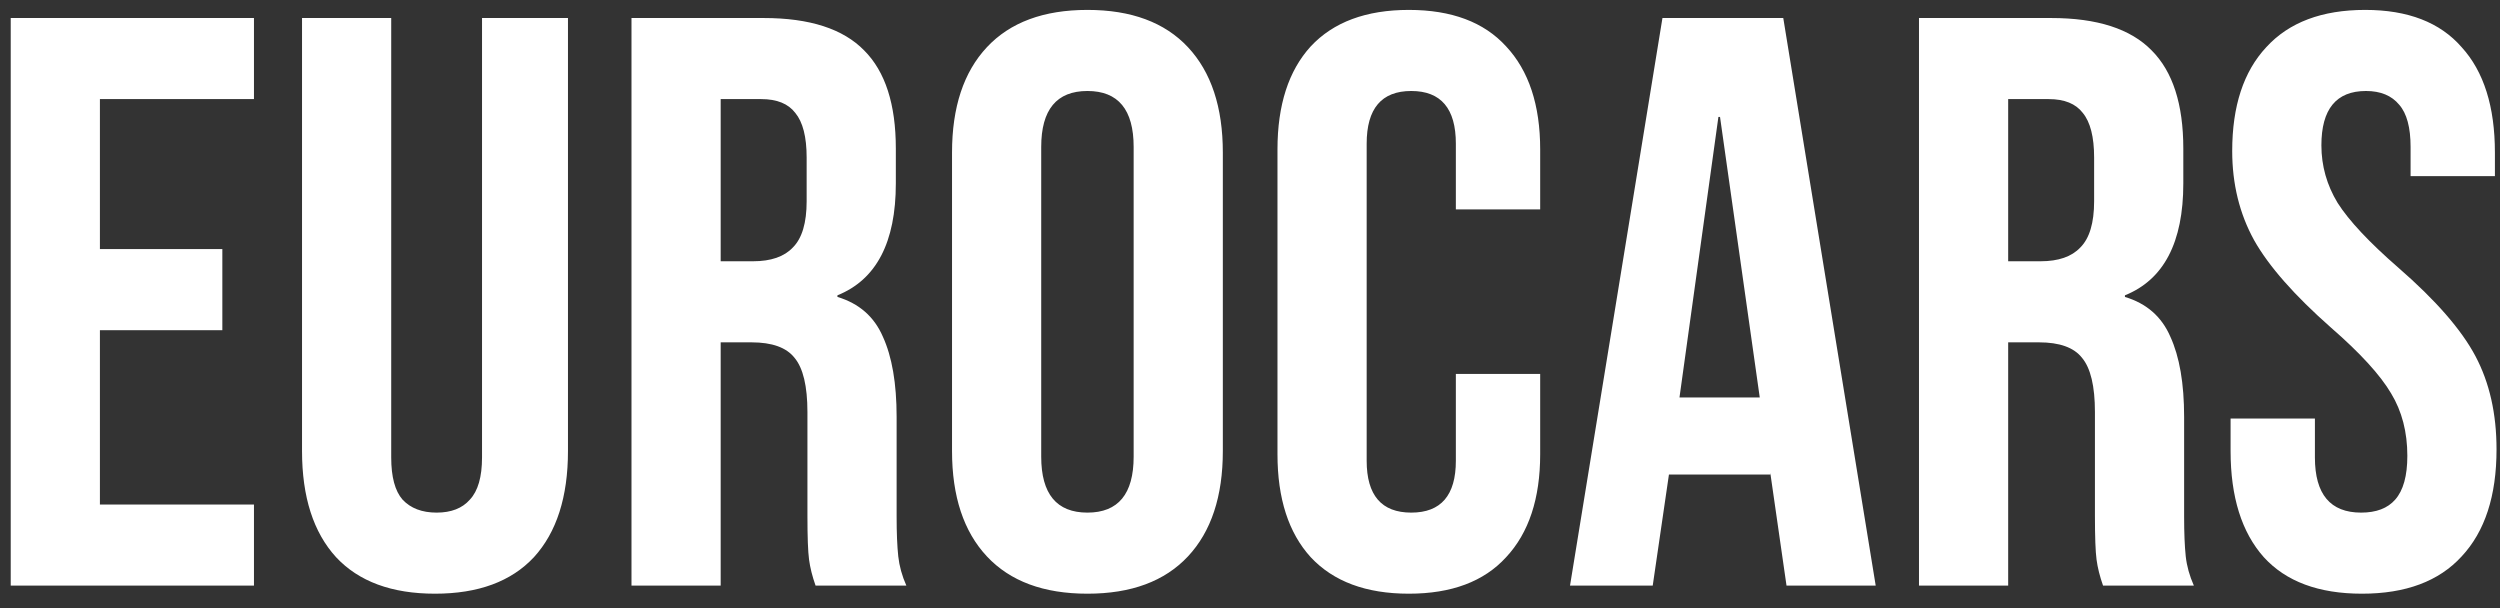 <svg width="111" height="27" viewBox="0 0 111 27" fill="none" xmlns="http://www.w3.org/2000/svg">
<rect x="0" y="0" width="111" height="27" fill="#333333" stroke="none"/>
<path d="M0.476 0.8H11.276V4.4H4.436V11.06H9.872V14.66H4.436V22.4H11.276V26H0.476V0.8ZM19.314 26.36C17.394 26.36 15.93 25.82 14.922 24.74C13.914 23.636 13.41 22.064 13.41 20.024V0.8H17.37V20.312C17.37 21.176 17.538 21.8 17.874 22.184C18.234 22.568 18.738 22.76 19.386 22.76C20.034 22.76 20.526 22.568 20.862 22.184C21.222 21.8 21.402 21.176 21.402 20.312V0.8H25.218V20.024C25.218 22.064 24.714 23.636 23.706 24.74C22.698 25.82 21.234 26.36 19.314 26.36ZM28.038 0.8H33.907C35.947 0.8 37.434 1.28 38.37 2.24C39.306 3.176 39.775 4.628 39.775 6.596V8.144C39.775 10.76 38.91 12.416 37.182 13.112V13.184C38.142 13.472 38.815 14.06 39.199 14.948C39.606 15.836 39.81 17.024 39.81 18.512V22.94C39.81 23.66 39.834 24.248 39.883 24.704C39.931 25.136 40.05 25.568 40.242 26H36.211C36.066 25.592 35.971 25.208 35.922 24.848C35.874 24.488 35.85 23.84 35.85 22.904V18.296C35.85 17.144 35.658 16.34 35.275 15.884C34.914 15.428 34.279 15.2 33.367 15.2H31.998V26H28.038V0.8ZM33.438 11.6C34.23 11.6 34.819 11.396 35.203 10.988C35.611 10.58 35.815 9.896 35.815 8.936V6.992C35.815 6.08 35.647 5.42 35.31 5.012C34.998 4.604 34.495 4.4 33.798 4.4H31.998V11.6H33.438ZM48.282 26.36C46.338 26.36 44.85 25.808 43.818 24.704C42.786 23.6 42.27 22.04 42.27 20.024V6.776C42.27 4.76 42.786 3.2 43.818 2.096C44.85 0.992 46.338 0.44 48.282 0.44C50.226 0.44 51.714 0.992 52.746 2.096C53.778 3.2 54.294 4.76 54.294 6.776V20.024C54.294 22.04 53.778 23.6 52.746 24.704C51.714 25.808 50.226 26.36 48.282 26.36ZM48.282 22.76C49.65 22.76 50.334 21.932 50.334 20.276V6.524C50.334 4.868 49.65 4.04 48.282 4.04C46.914 4.04 46.23 4.868 46.23 6.524V20.276C46.23 21.932 46.914 22.76 48.282 22.76ZM62.552 26.36C60.656 26.36 59.204 25.82 58.196 24.74C57.212 23.66 56.72 22.136 56.72 20.168V6.632C56.72 4.664 57.212 3.14 58.196 2.06C59.204 0.98 60.656 0.44 62.552 0.44C64.448 0.44 65.888 0.98 66.872 2.06C67.88 3.14 68.384 4.664 68.384 6.632V9.296H64.64V6.38C64.64 4.82 63.98 4.04 62.66 4.04C61.34 4.04 60.68 4.82 60.68 6.38V20.456C60.68 21.992 61.34 22.76 62.66 22.76C63.98 22.76 64.64 21.992 64.64 20.456V16.604H68.384V20.168C68.384 22.136 67.88 23.66 66.872 24.74C65.888 25.82 64.448 26.36 62.552 26.36ZM73.813 0.8H79.177L83.281 26H79.321L78.601 20.996V21.068H74.101L73.381 26H69.709L73.813 0.8ZM78.133 17.648L76.369 5.192H76.297L74.569 17.648H78.133ZM85.203 0.8H91.071C93.111 0.8 94.599 1.28 95.535 2.24C96.471 3.176 96.939 4.628 96.939 6.596V8.144C96.939 10.76 96.075 12.416 94.347 13.112V13.184C95.307 13.472 95.979 14.06 96.363 14.948C96.771 15.836 96.975 17.024 96.975 18.512V22.94C96.975 23.66 96.999 24.248 97.047 24.704C97.095 25.136 97.215 25.568 97.407 26H93.375C93.231 25.592 93.135 25.208 93.087 24.848C93.039 24.488 93.015 23.84 93.015 22.904V18.296C93.015 17.144 92.823 16.34 92.439 15.884C92.079 15.428 91.443 15.2 90.531 15.2H89.163V26H85.203V0.8ZM90.603 11.6C91.395 11.6 91.983 11.396 92.367 10.988C92.775 10.58 92.979 9.896 92.979 8.936V6.992C92.979 6.08 92.811 5.42 92.475 5.012C92.163 4.604 91.659 4.4 90.963 4.4H89.163V11.6H90.603ZM104.87 26.36C102.95 26.36 101.498 25.82 100.514 24.74C99.53 23.636 99.038 22.064 99.038 20.024V18.584H102.782V20.312C102.782 21.944 103.466 22.76 104.834 22.76C105.506 22.76 106.01 22.568 106.346 22.184C106.706 21.776 106.886 21.128 106.886 20.24C106.886 19.184 106.646 18.26 106.166 17.468C105.686 16.652 104.798 15.68 103.502 14.552C101.87 13.112 100.73 11.816 100.082 10.664C99.434 9.488 99.11 8.168 99.11 6.704C99.11 4.712 99.614 3.176 100.622 2.096C101.63 0.992 103.094 0.44 105.014 0.44C106.91 0.44 108.338 0.992 109.298 2.096C110.282 3.176 110.774 4.736 110.774 6.776V7.82H107.03V6.524C107.03 5.66 106.862 5.036 106.526 4.652C106.19 4.244 105.698 4.04 105.05 4.04C103.73 4.04 103.07 4.844 103.07 6.452C103.07 7.364 103.31 8.216 103.79 9.008C104.294 9.8 105.194 10.76 106.49 11.888C108.146 13.328 109.286 14.636 109.91 15.812C110.534 16.988 110.846 18.368 110.846 19.952C110.846 22.016 110.33 23.6 109.298 24.704C108.29 25.808 106.814 26.36 104.87 26.36Z" fill="white"/>
</svg>
